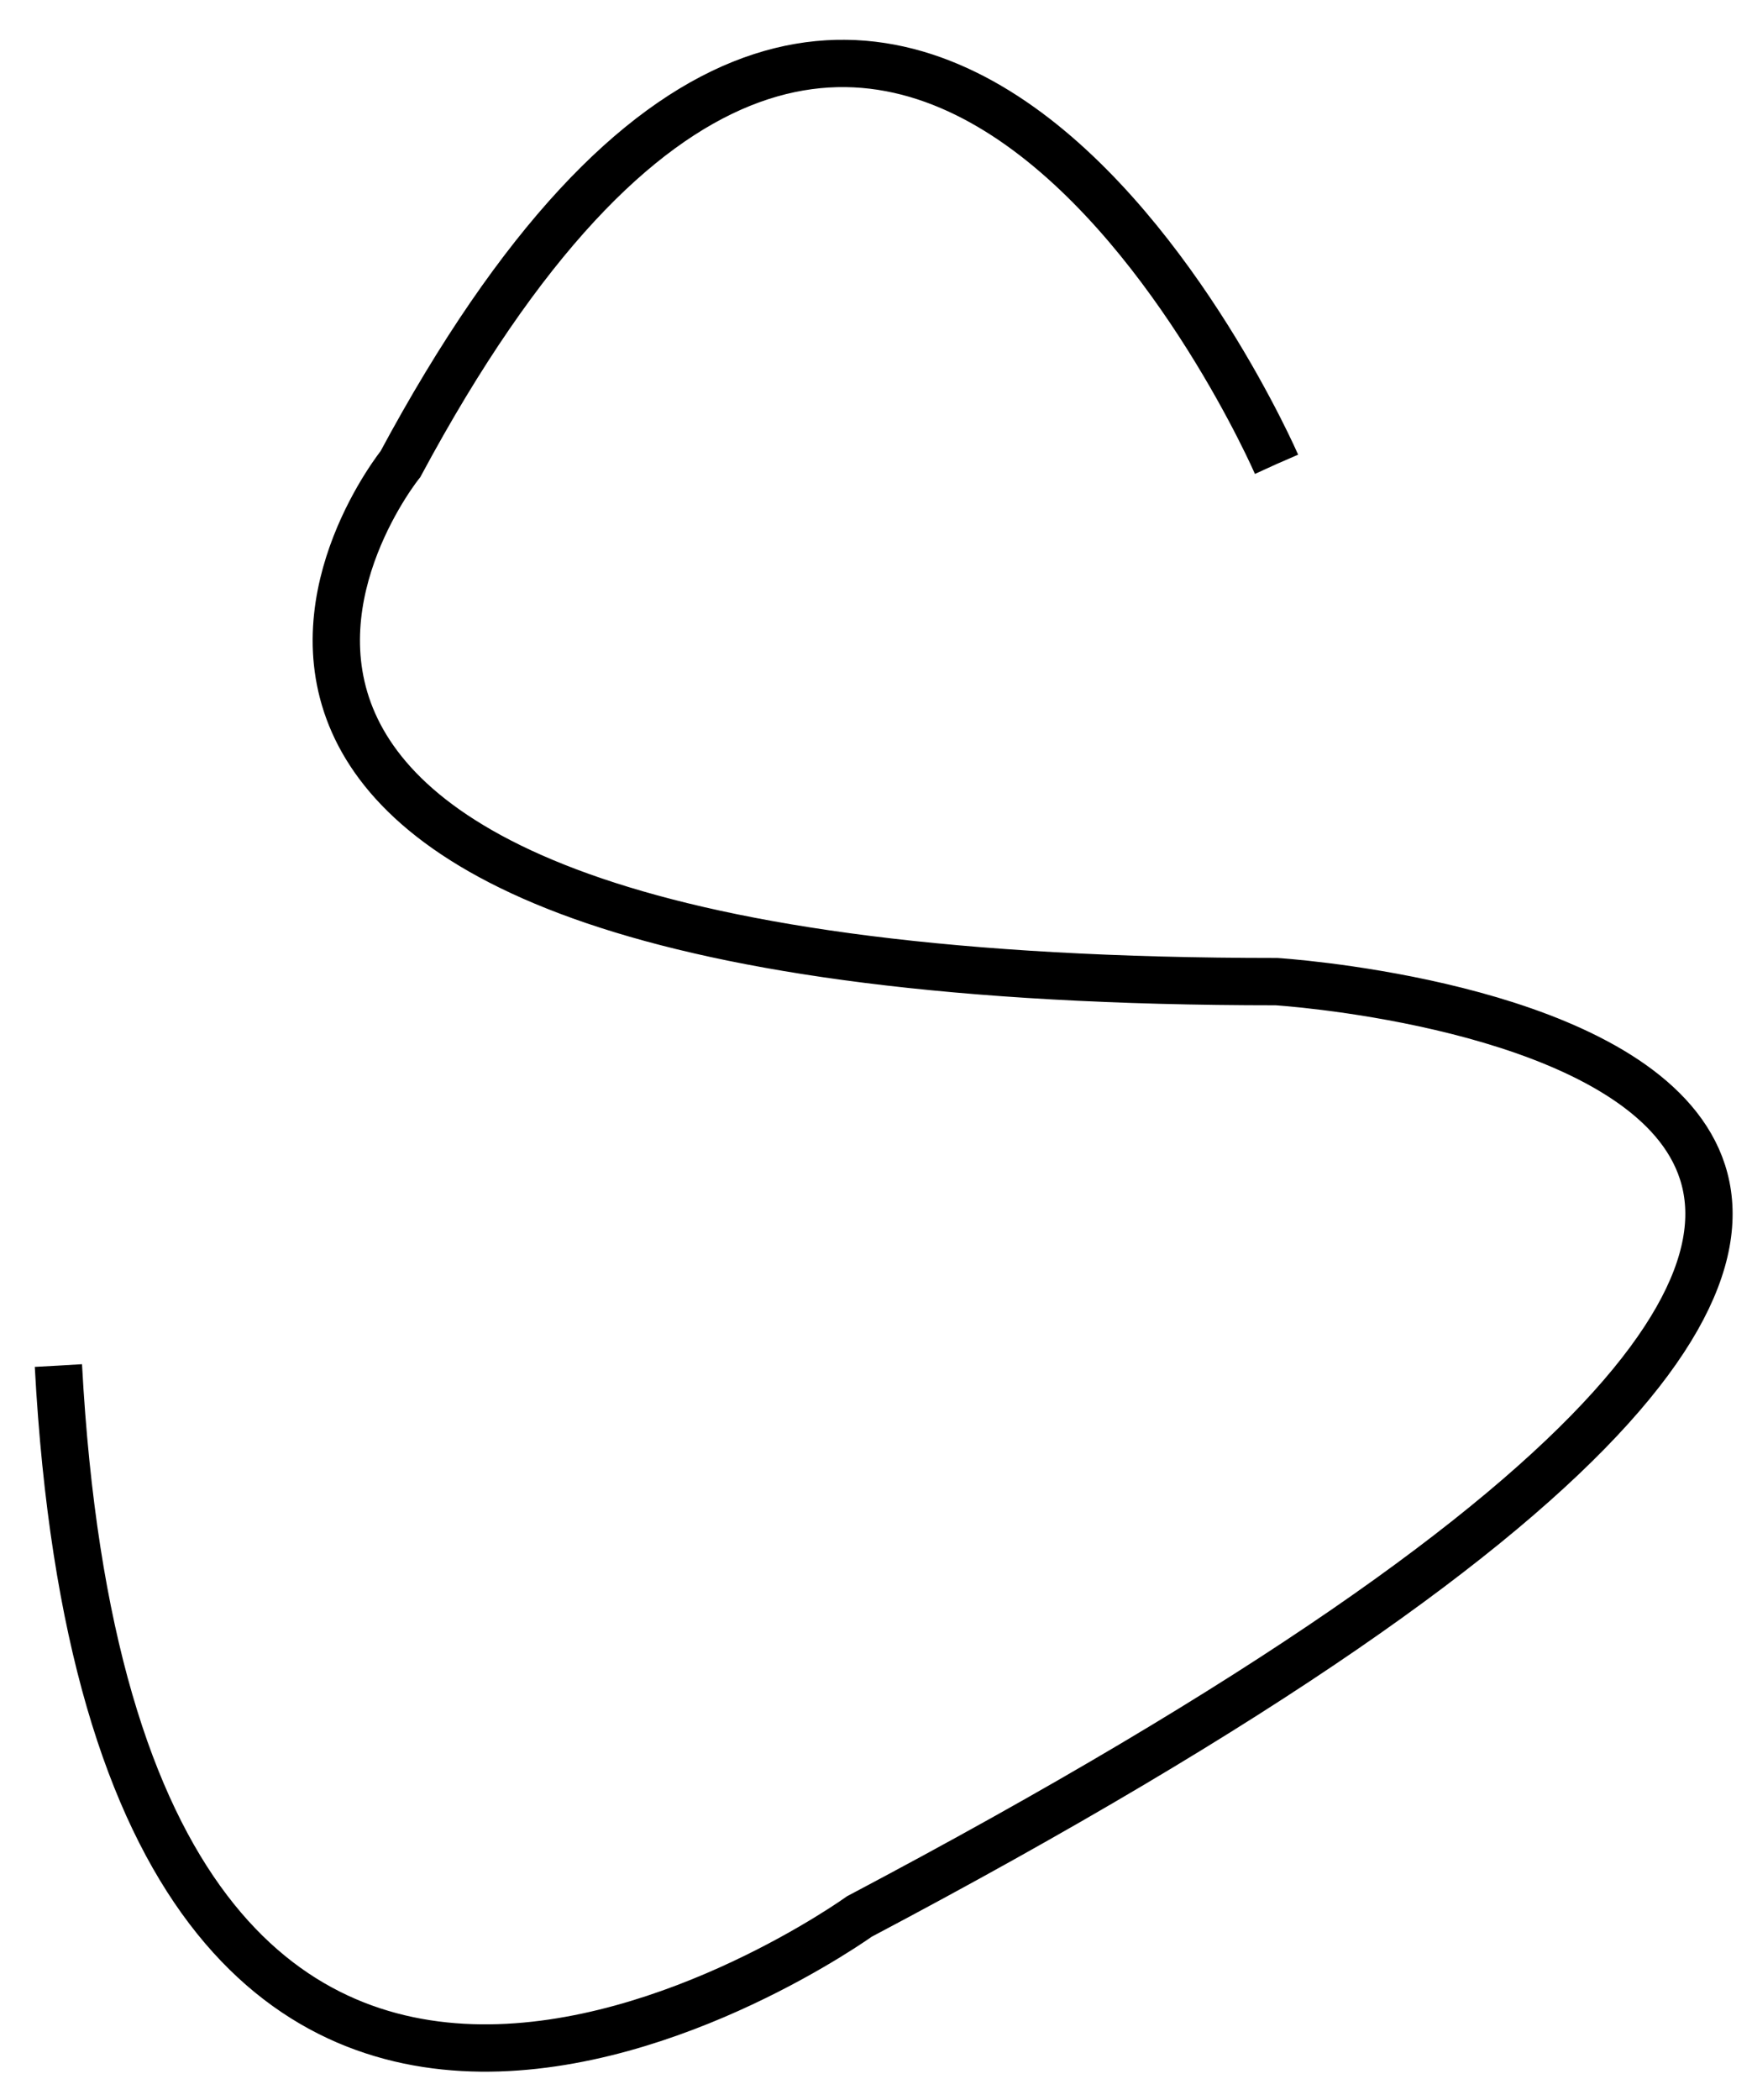 <svg version="1.1" id="Layer_1" xmlns="http://www.w3.org/2000/svg" xmlns:xlink="http://www.w3.org/1999/xlink" x="0px" y="0px"
	 viewBox="0 0 210 251.6" style="enable-background:new 0 0 210 251.6;" xml:space="preserve">
<style type="text/css">
	.st0{fill:none;stroke:#000000;stroke-width:5.669;}

	<defs>
		<style>
			.st0 {
				stroke-dasharray: 800;
				stroke-dashoffset: 0;
				-webkit-animation: dash 2s linear forwards;
				-o-animation: dash 2s linear forwards;
				-moz-animation: dash 2s linear forwards;
				animation: dash 2s linear forwards;
			}

			@-webkit-keyframes dash{
				0%{
					stroke-dashoffset: 800;
				}
				20%{
					stroke-dashoffset: 600;
				}

				40%{
					stroke-dashoffset: 400;
				}

				60%{
					stroke-dashoffset: 200;
				}

				80%{
					stroke-dashoffset: 100;
				}

				100%{
					stroke-dashoffset: 0;
				}
			}
		
		</style>
	</defs>
</style>
<path class="st0" d="M153,55.6c0,0-47-108-105,0c0,0-50,62,105,62c0,0,145,9-50,112c0,0-89,64-96-66"/>
</svg>
